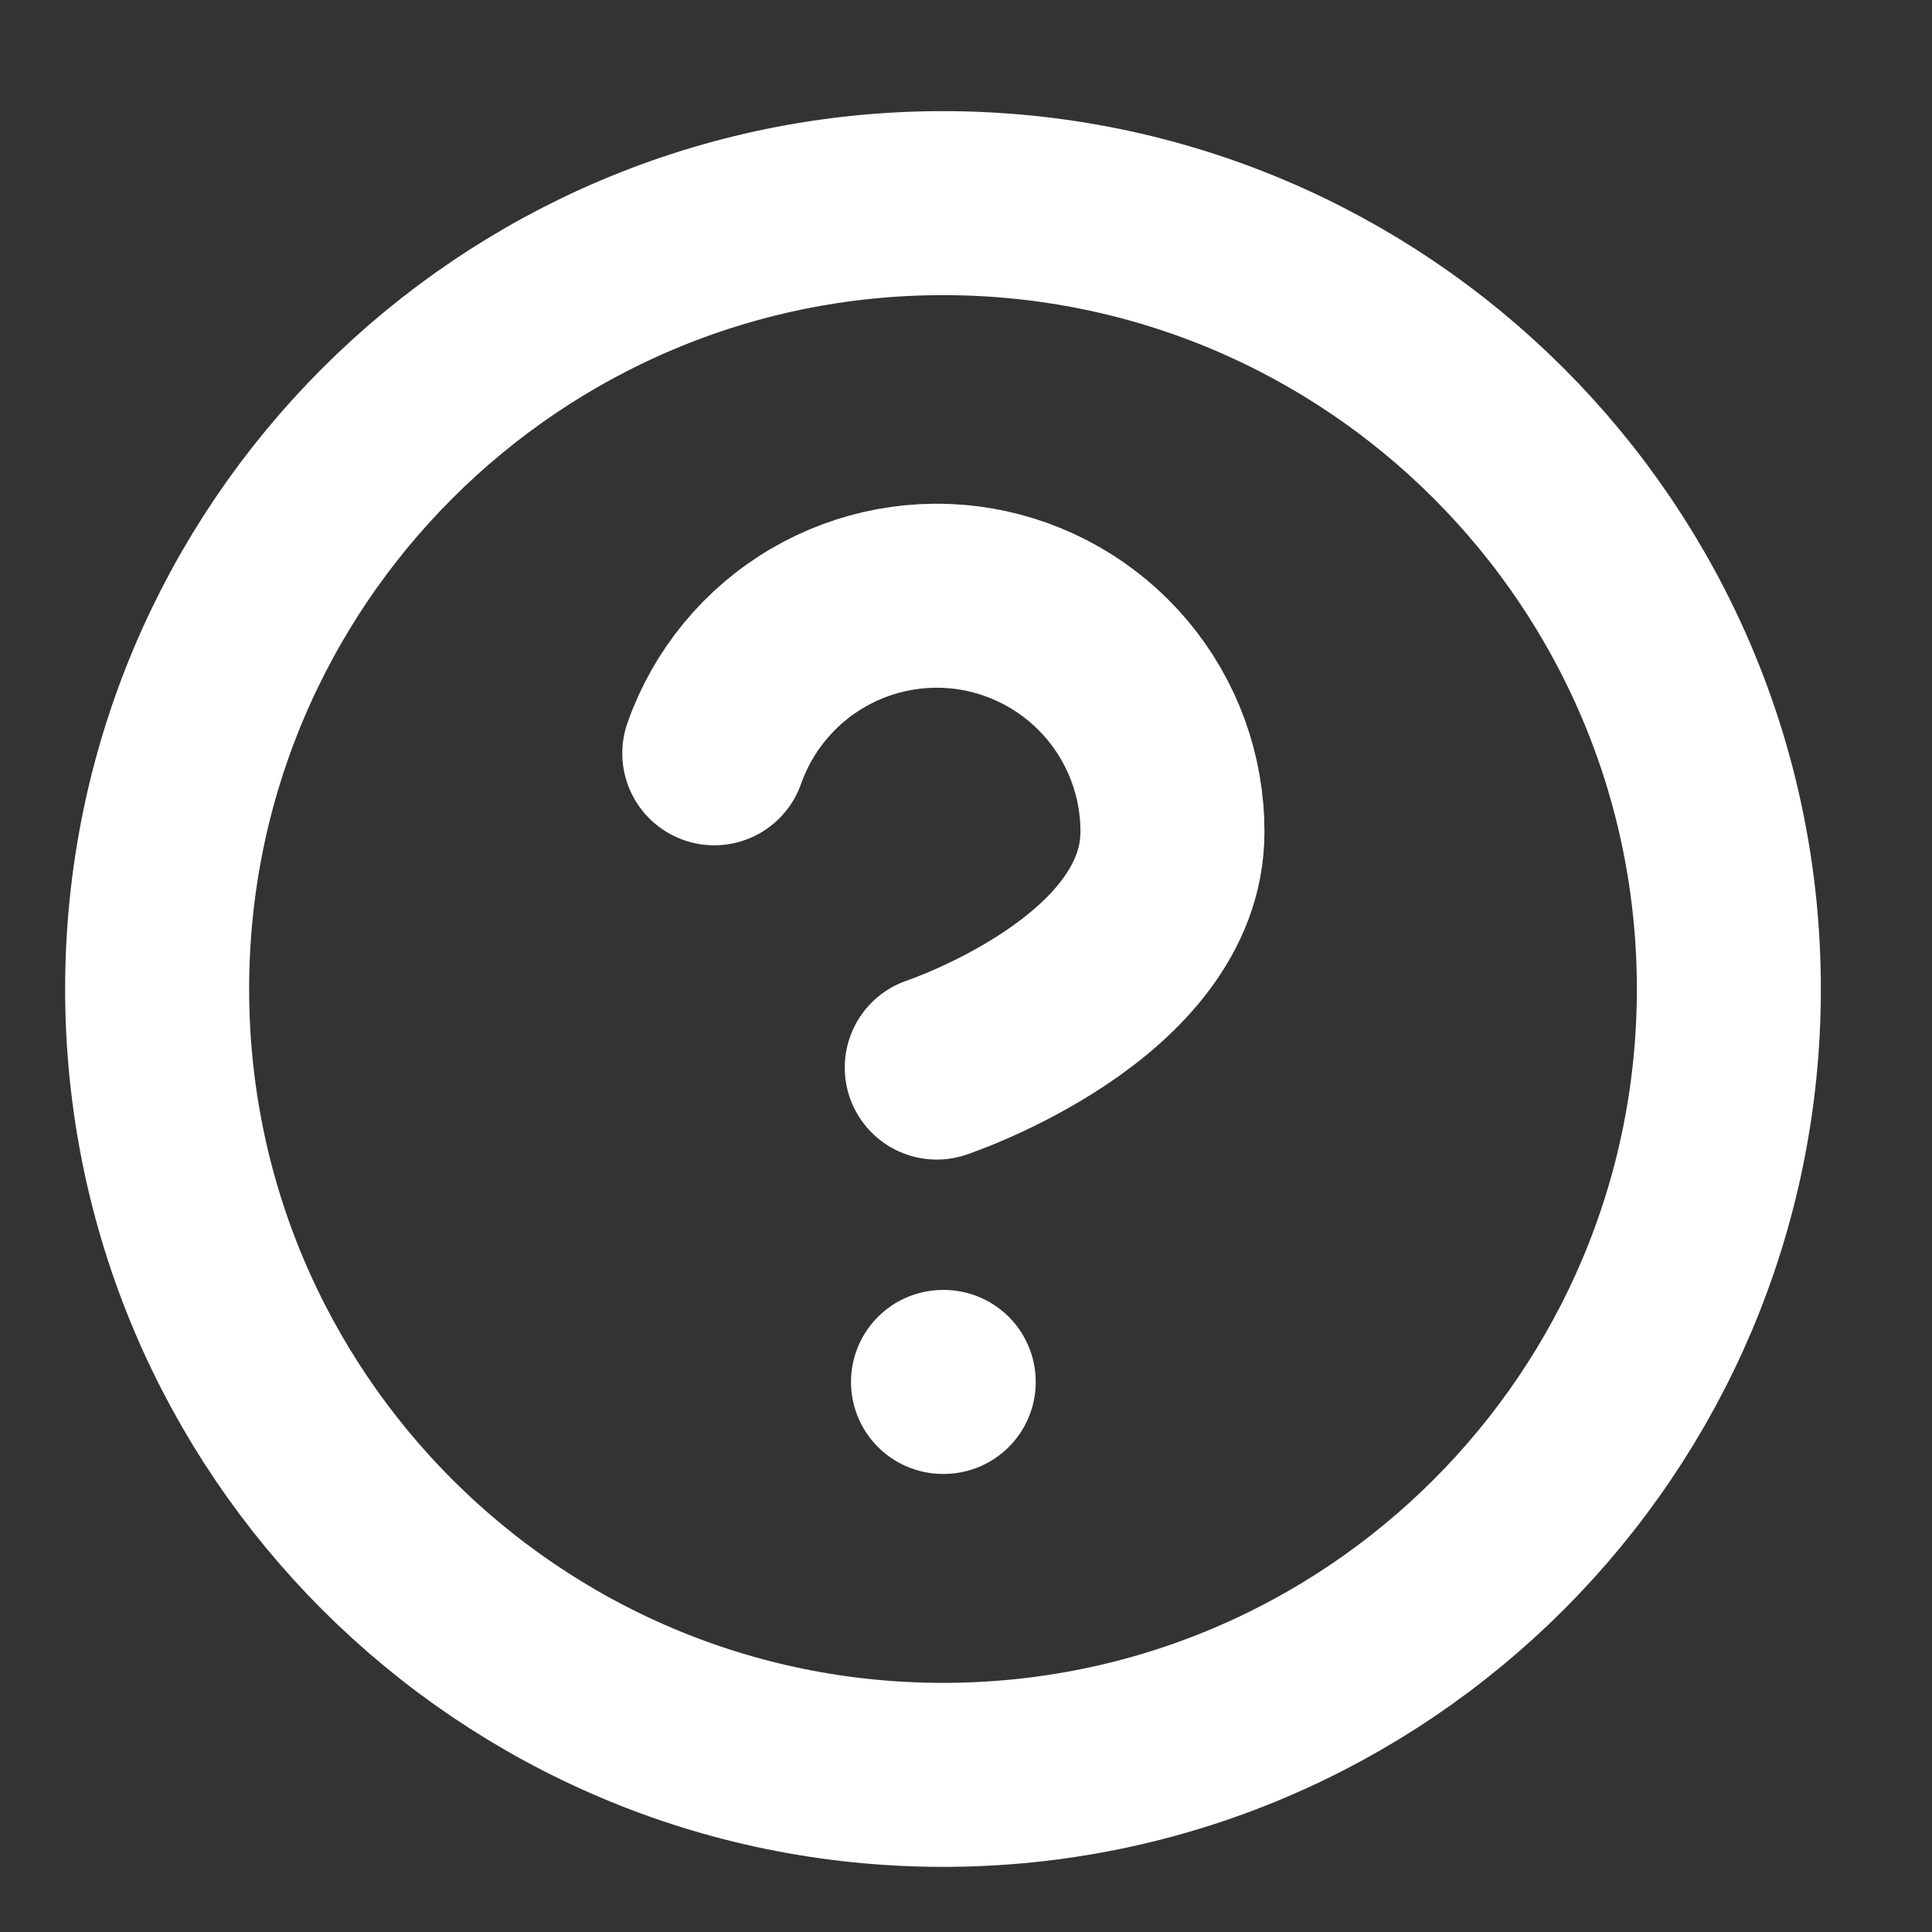 <svg width="21" height="21" viewBox="0 0 21 21" fill="none" xmlns="http://www.w3.org/2000/svg">
<rect x="0" y="0" width="21" height="21" fill="#333333" stroke="none"/>
<path d="M10.25 19.292C14.967 19.292 18.792 15.467 18.792 10.75C18.792 6.033 14.967 2.208 10.25 2.208C5.533 2.208 1.708 6.033 1.708 10.75C1.708 15.467 5.533 19.292 10.25 19.292Z" stroke="white" stroke-width="2" stroke-linecap="round" stroke-linejoin="round"/>
<path d="M7.764 8.188C7.965 7.617 8.362 7.135 8.883 6.829C9.405 6.522 10.018 6.41 10.615 6.512C11.211 6.615 11.752 6.925 12.142 7.388C12.532 7.851 12.745 8.437 12.744 9.042C12.744 10.75 10.182 11.604 10.182 11.604" stroke="white" stroke-width="2" stroke-linecap="round" stroke-linejoin="round"/>
<path d="M10.25 15.021H10.258" stroke="white" stroke-width="2" stroke-linecap="round" stroke-linejoin="round"/>
</svg>
